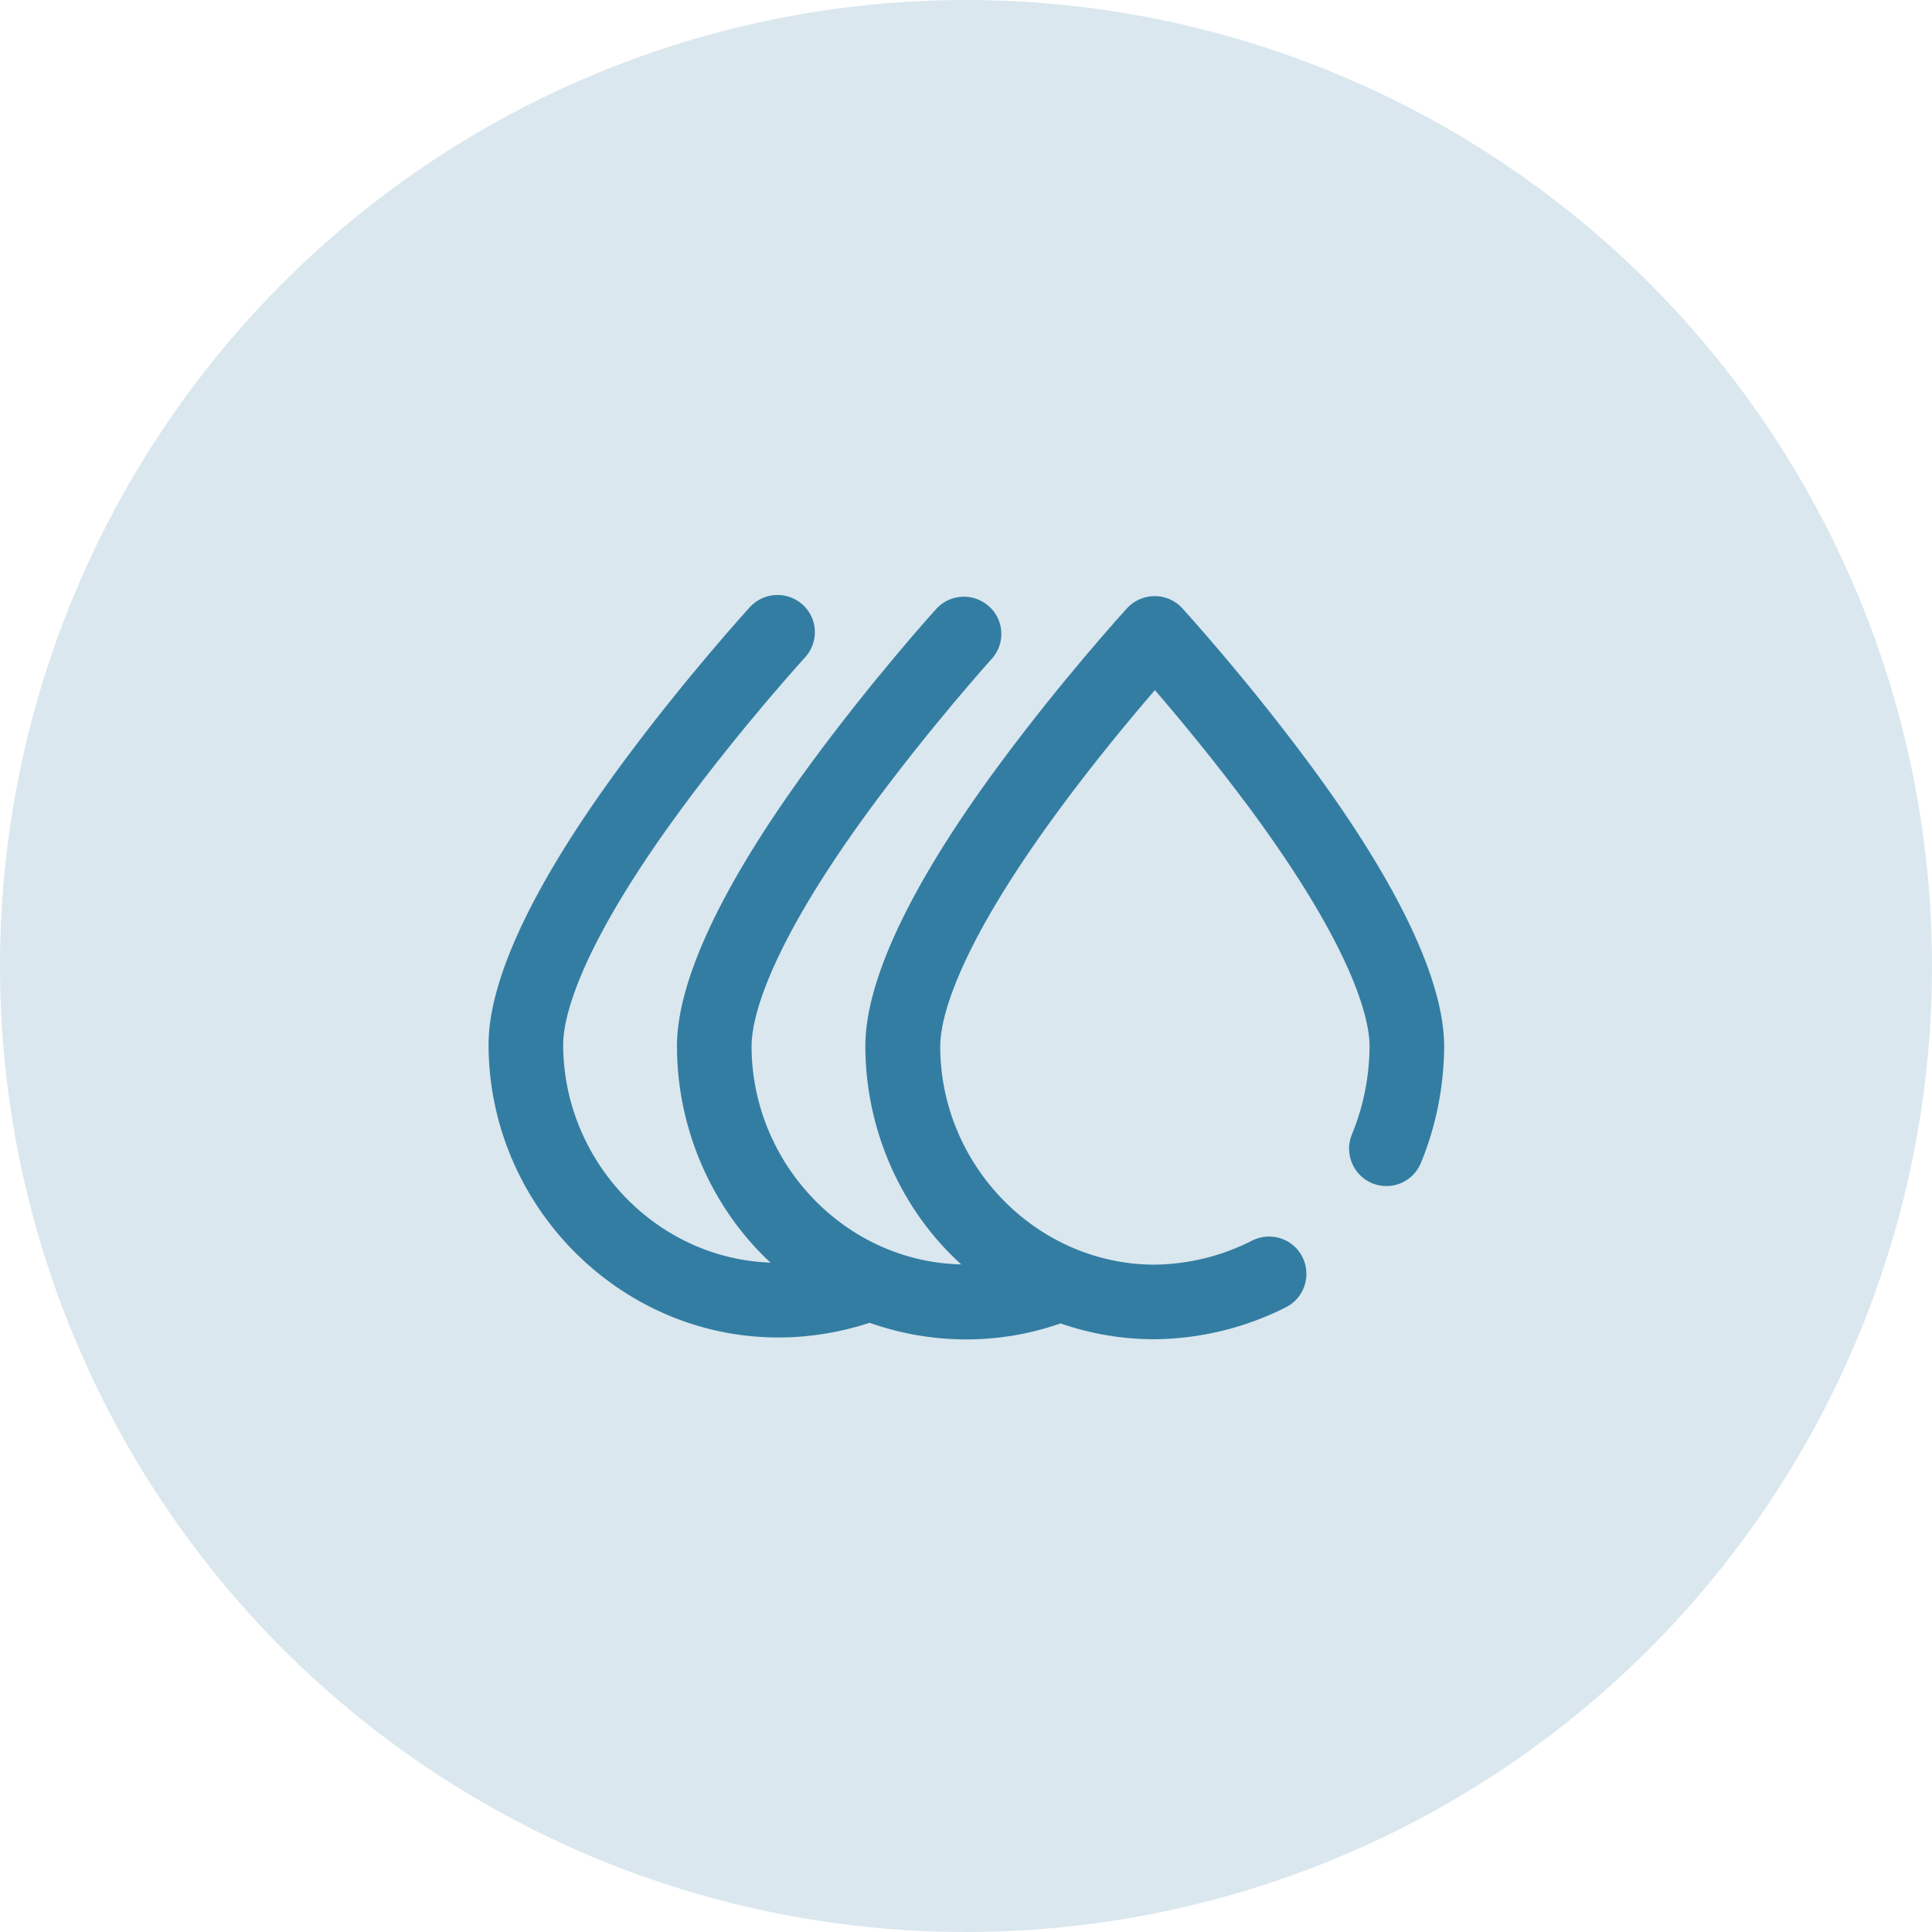 <?xml version="1.0" encoding="utf-8"?>
<!-- Generator: Adobe Illustrator 24.2.1, SVG Export Plug-In . SVG Version: 6.00 Build 0)  -->
<svg version="1.1" id="Layer_1" xmlns="http://www.w3.org/2000/svg" xmlns:xlink="http://www.w3.org/1999/xlink" x="0px" y="0px"
	 viewBox="0 0 764 764" style="enable-background:new 0 0 764 764;" xml:space="preserve">
<style type="text/css">
	.st0{opacity:0.18;fill:#337DA3;}
	.st1{fill:#337DA3;}
</style>
<g id="c02" transform="translate(-920 -2834)">
	<circle id="Ellipse_3" class="st0" cx="1302" cy="3216" r="382"/>
	<path id="icon_2" class="st1" d="M1438.3,3136.7c-25.1-34-49.8-61.1-50.8-62.2c-5.5-6-14.8-6.4-20.9-0.9c-0.3,0.3-0.6,0.6-0.9,0.9
		c-1,1.1-25.7,28.2-50.8,62.2c-35.5,48.1-52.7,85.6-52.7,110.9c0,33.8,14.6,65.3,37.9,86.4c-45.9-1-82.9-40-82.9-86.4
		c0-10.4,6.1-38,46.5-93.2c24-32.7,48.3-59.7,48.6-60c5.4-6.1,4.8-15.5-1.4-20.8c-6-5.2-15-4.8-20.5,1c-1,1.1-25.5,28.2-50.4,62.2
		c-35.2,48.1-52.3,85.6-52.3,110.9c0,33.3,14.3,64.6,37,85.6c-45.5-1.6-82-40.4-82-86.3c0-10.4,6.1-37.9,46.8-93.2
		c24.1-32.7,48.7-59.7,49-60c5.4-6.1,4.9-15.4-1.2-20.8c-6-5.3-15.1-4.9-20.6,0.9c-1,1.1-25.7,28.2-50.8,62.2
		c-35.5,48.1-52.7,85.6-52.7,110.9c0,63.2,51.4,115.9,114.6,115.9c12.3,0,24.5-2,36.1-5.8c24.4,8.6,50.9,8.8,75.3,0.3
		c0.1,0,0.1,0,0.1-0.1c12,4.2,24.6,6.3,37.4,6.3c18-0.2,35.7-4.5,51.7-12.6c7.3-3.6,10.3-12.4,6.7-19.8c-3.6-7.3-12.4-10.3-19.8-6.7
		c-0.1,0-0.2,0.1-0.2,0.1c-11.9,6.1-25,9.3-38.4,9.5c-46.8,0-84.9-39.4-84.9-86.4c0-10.4,6.1-37.9,46.8-93.2
		c14.2-19.3,28.6-36.6,38.1-47.6c9.4,10.9,23.7,28.1,38,47.4c40.8,55.4,46.9,83,46.9,93.4c-0.1,12-2.4,23.8-7,34.9
		c-3.1,7.5,0.5,16.2,8,19.3c7.5,3.1,16-0.4,19.2-7.8c6.1-14.7,9.2-30.5,9.3-46.4C1491,3222.4,1473.8,3184.8,1438.3,3136.7
		L1438.3,3136.7z"/>
</g>
</svg>
